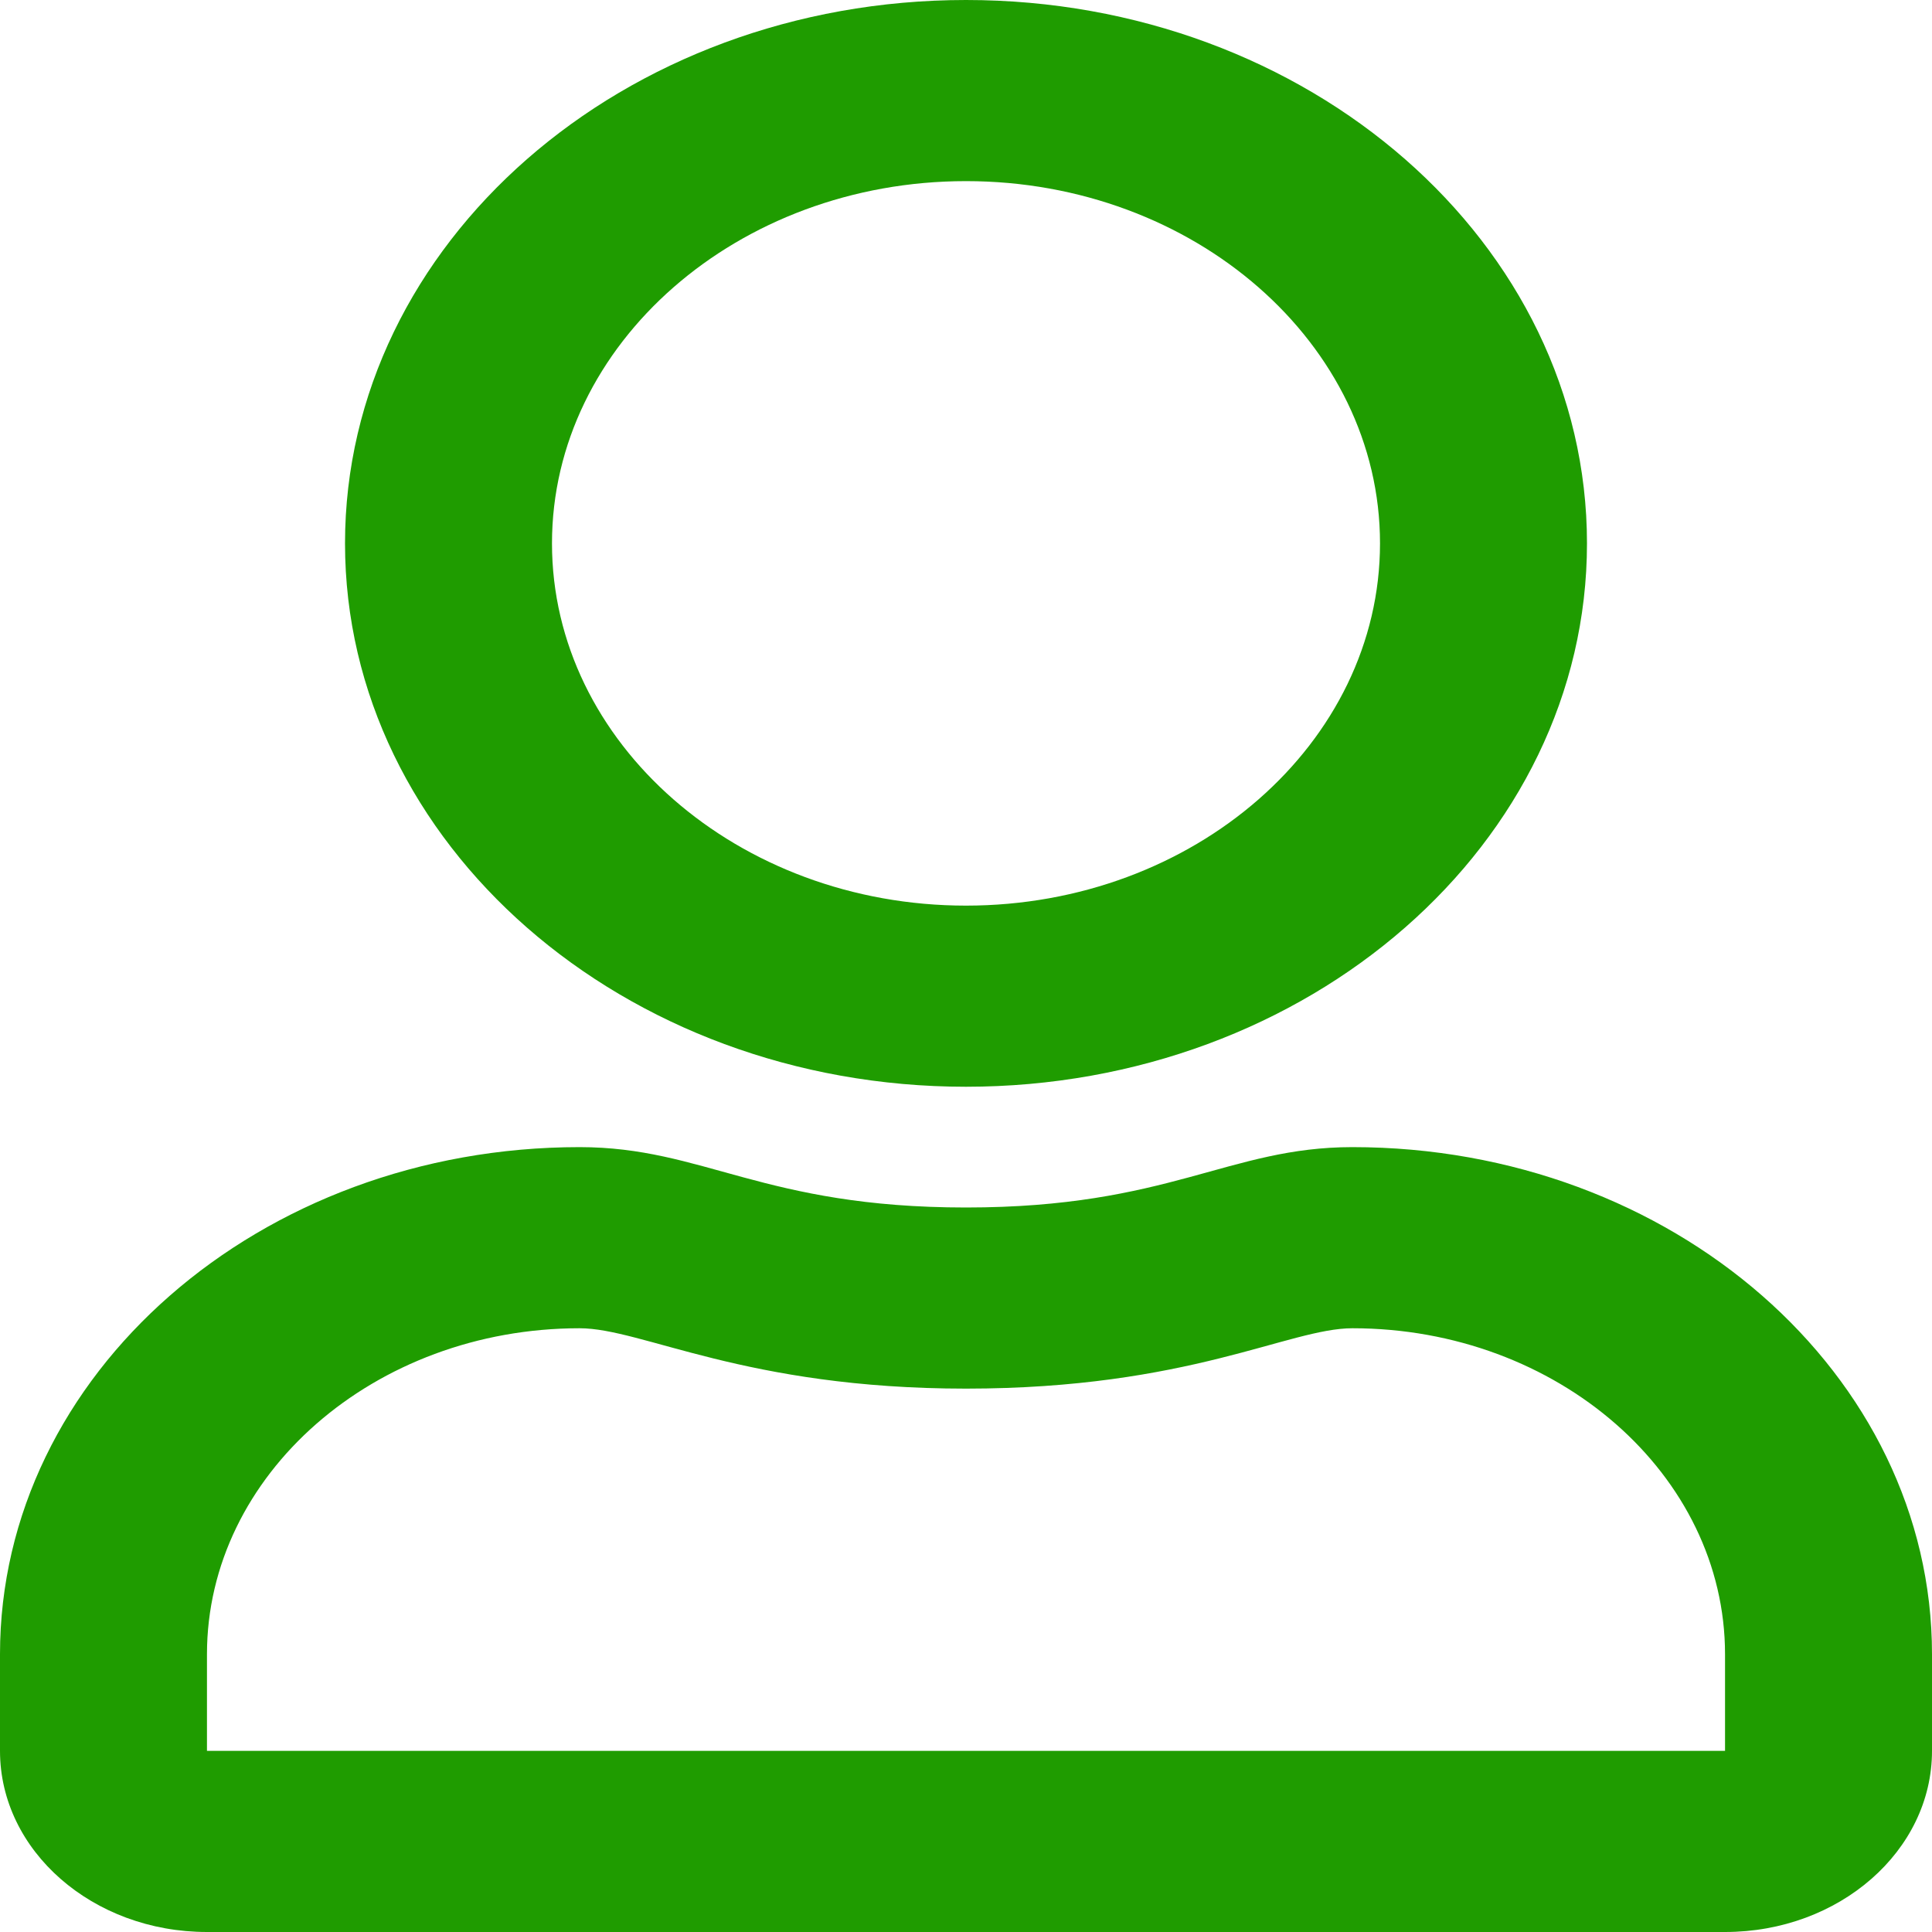 <svg width="24" height="24" viewBox="0 0 24 24" fill="none" xmlns="http://www.w3.org/2000/svg">
<path d="M16.8 14.25C15.262 14.25 14.523 15 12 15C9.477 15 8.743 14.25 7.2 14.25C3.225 14.25 0 17.072 0 20.55V21.75C0 22.992 1.152 24 2.571 24H21.429C22.848 24 24 22.992 24 21.75V20.55C24 17.072 20.775 14.25 16.8 14.25ZM21.429 21.75H2.571V20.55C2.571 18.319 4.65 16.5 7.2 16.5C7.982 16.5 9.252 17.25 12 17.25C14.77 17.25 16.012 16.5 16.8 16.5C19.35 16.5 21.429 18.319 21.429 20.55V21.75ZM12 13.5C16.259 13.5 19.714 10.477 19.714 6.75C19.714 3.023 16.259 0 12 0C7.741 0 4.286 3.023 4.286 6.75C4.286 10.477 7.741 13.5 12 13.5ZM12 2.25C14.834 2.25 17.143 4.27 17.143 6.75C17.143 9.23 14.834 11.25 12 11.25C9.166 11.25 6.857 9.23 6.857 6.75C6.857 4.27 9.166 2.25 12 2.25Z" fill="#1F9C00"/>
</svg>
